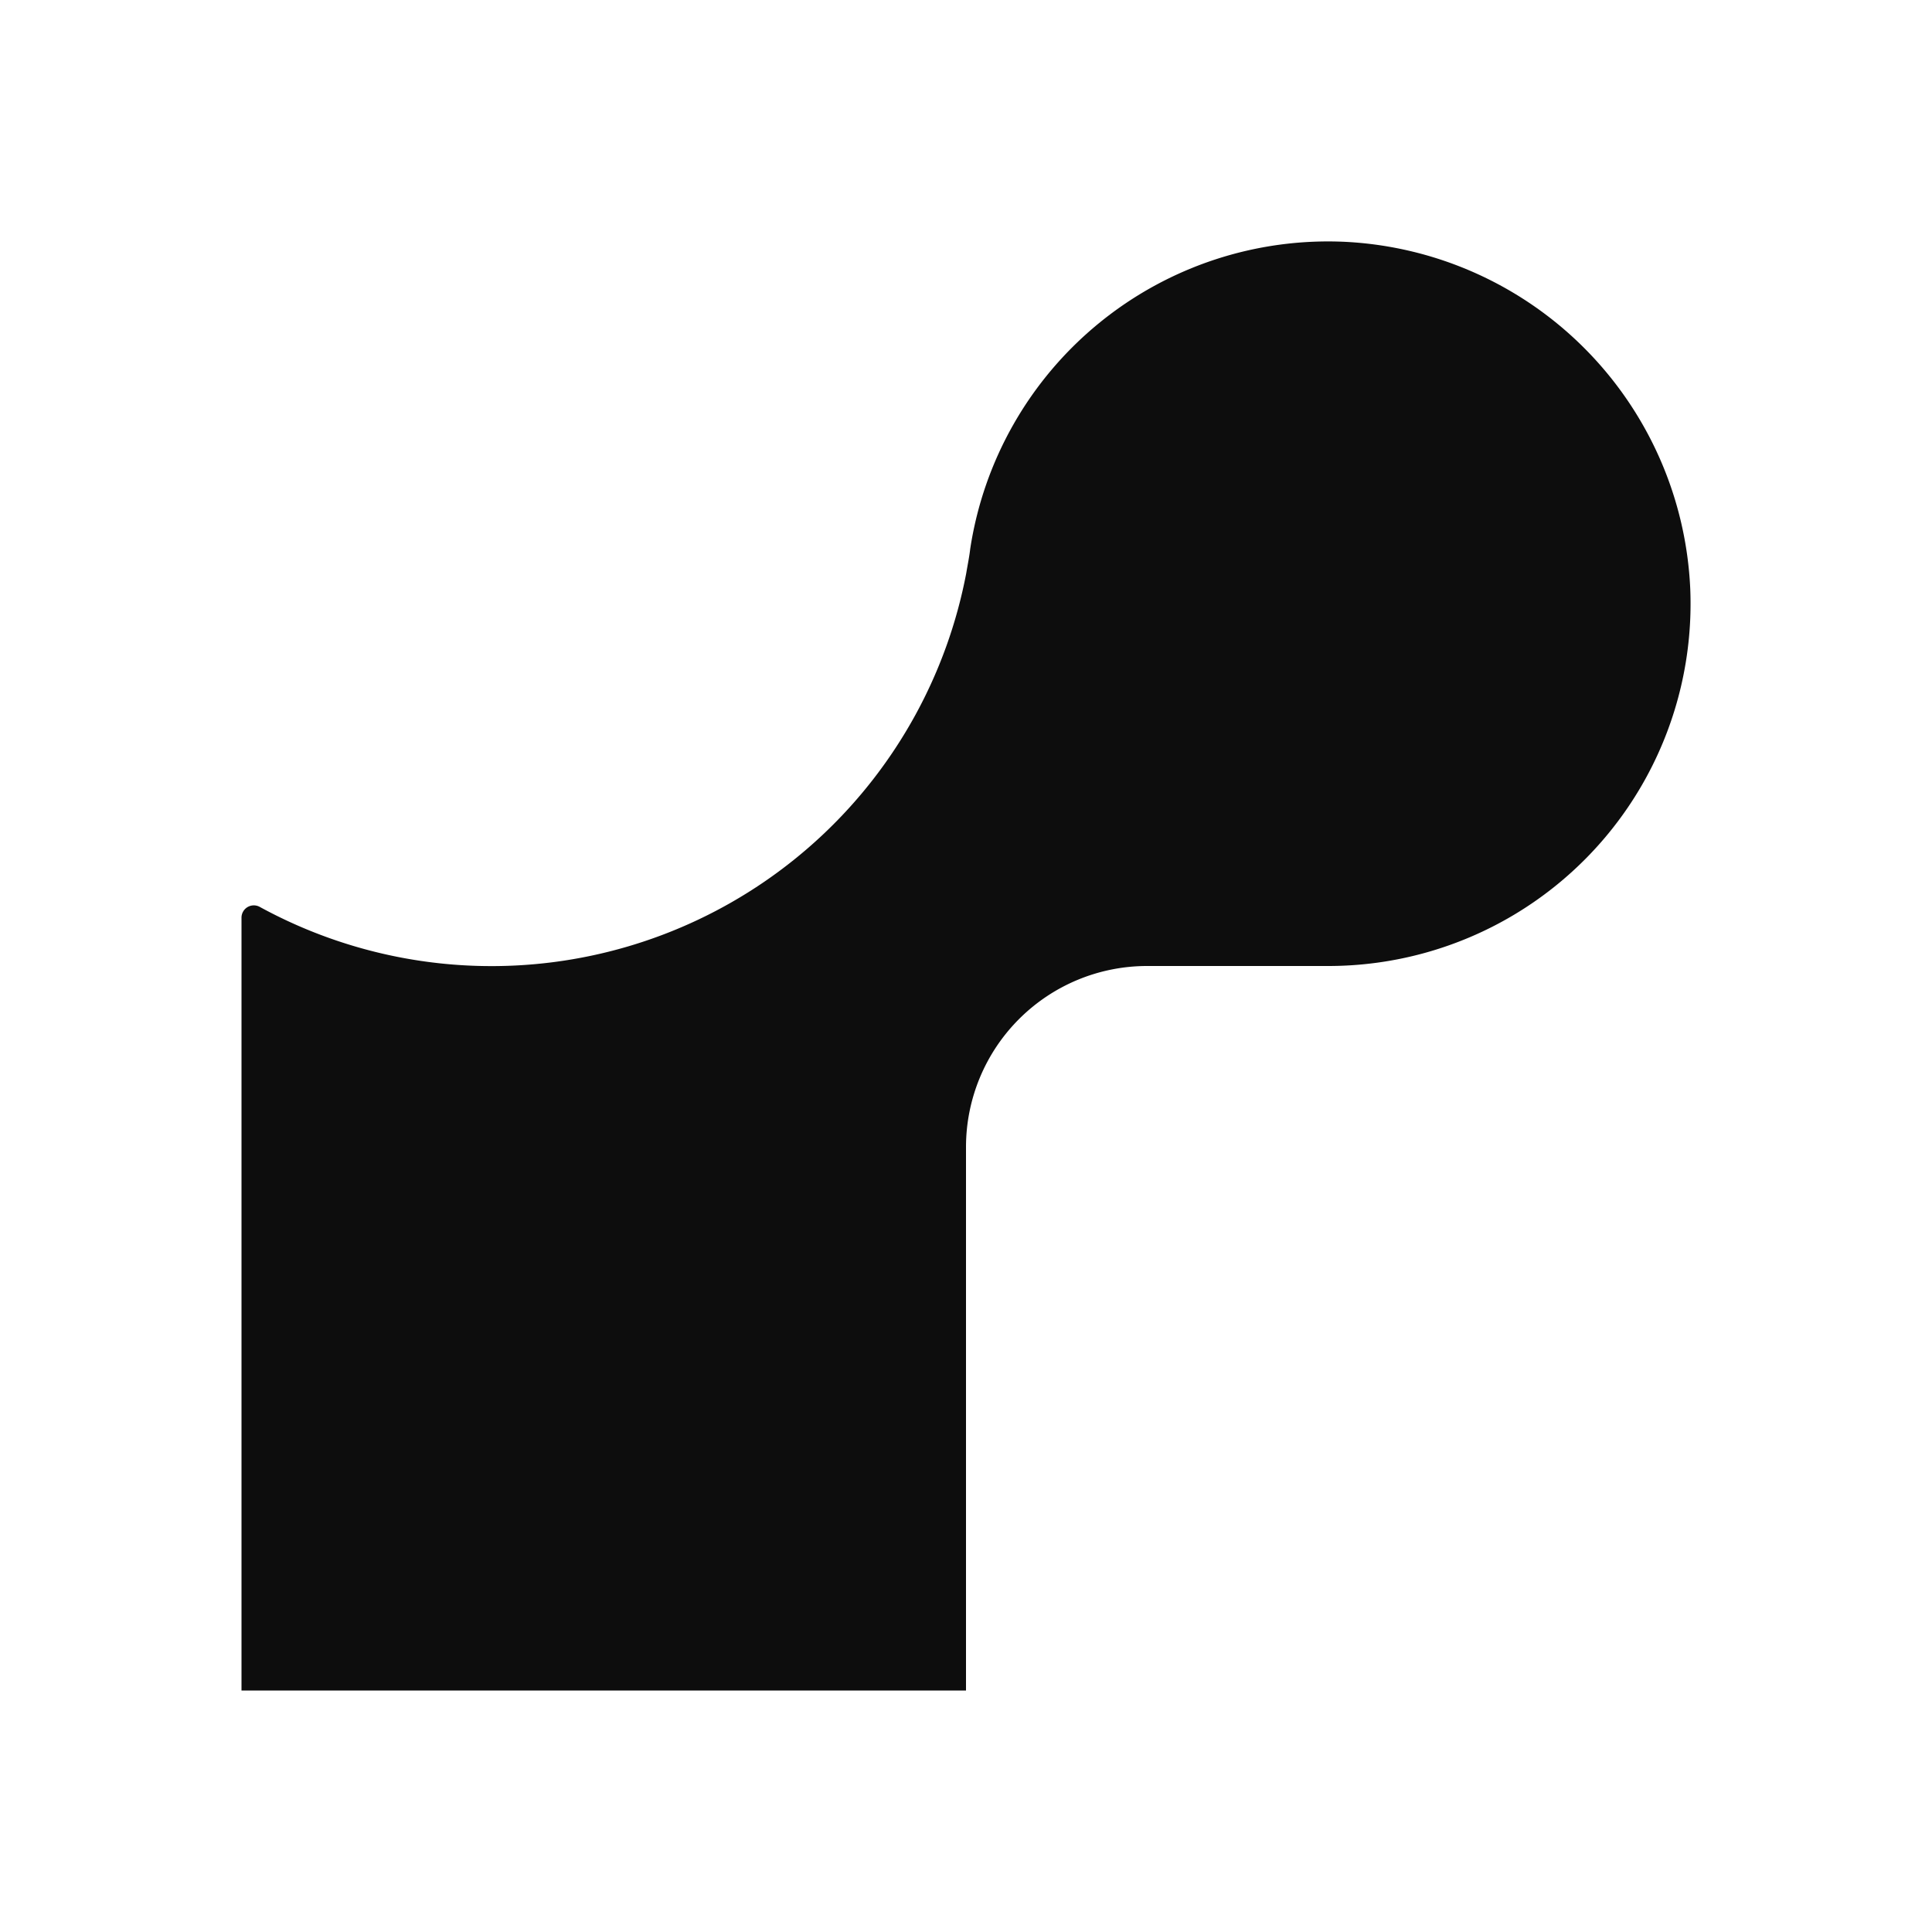 <svg xmlns="http://www.w3.org/2000/svg" width="16" height="16" fill="none"><path fill="#0D0D0D" d="M11.145 2.003a2.998 2.998 0 0 0-3.11 2.542c-.008.069-.022.135-.033.202a4.002 4.002 0 0 1-5.85 2.764A.102.102 0 0 0 2 7.6V14h6V9.5A1.5 1.5 0 0 1 9.5 8H11a3 3 0 0 0 2.998-3.122 3.012 3.012 0 0 0-2.853-2.875Z"/></svg>